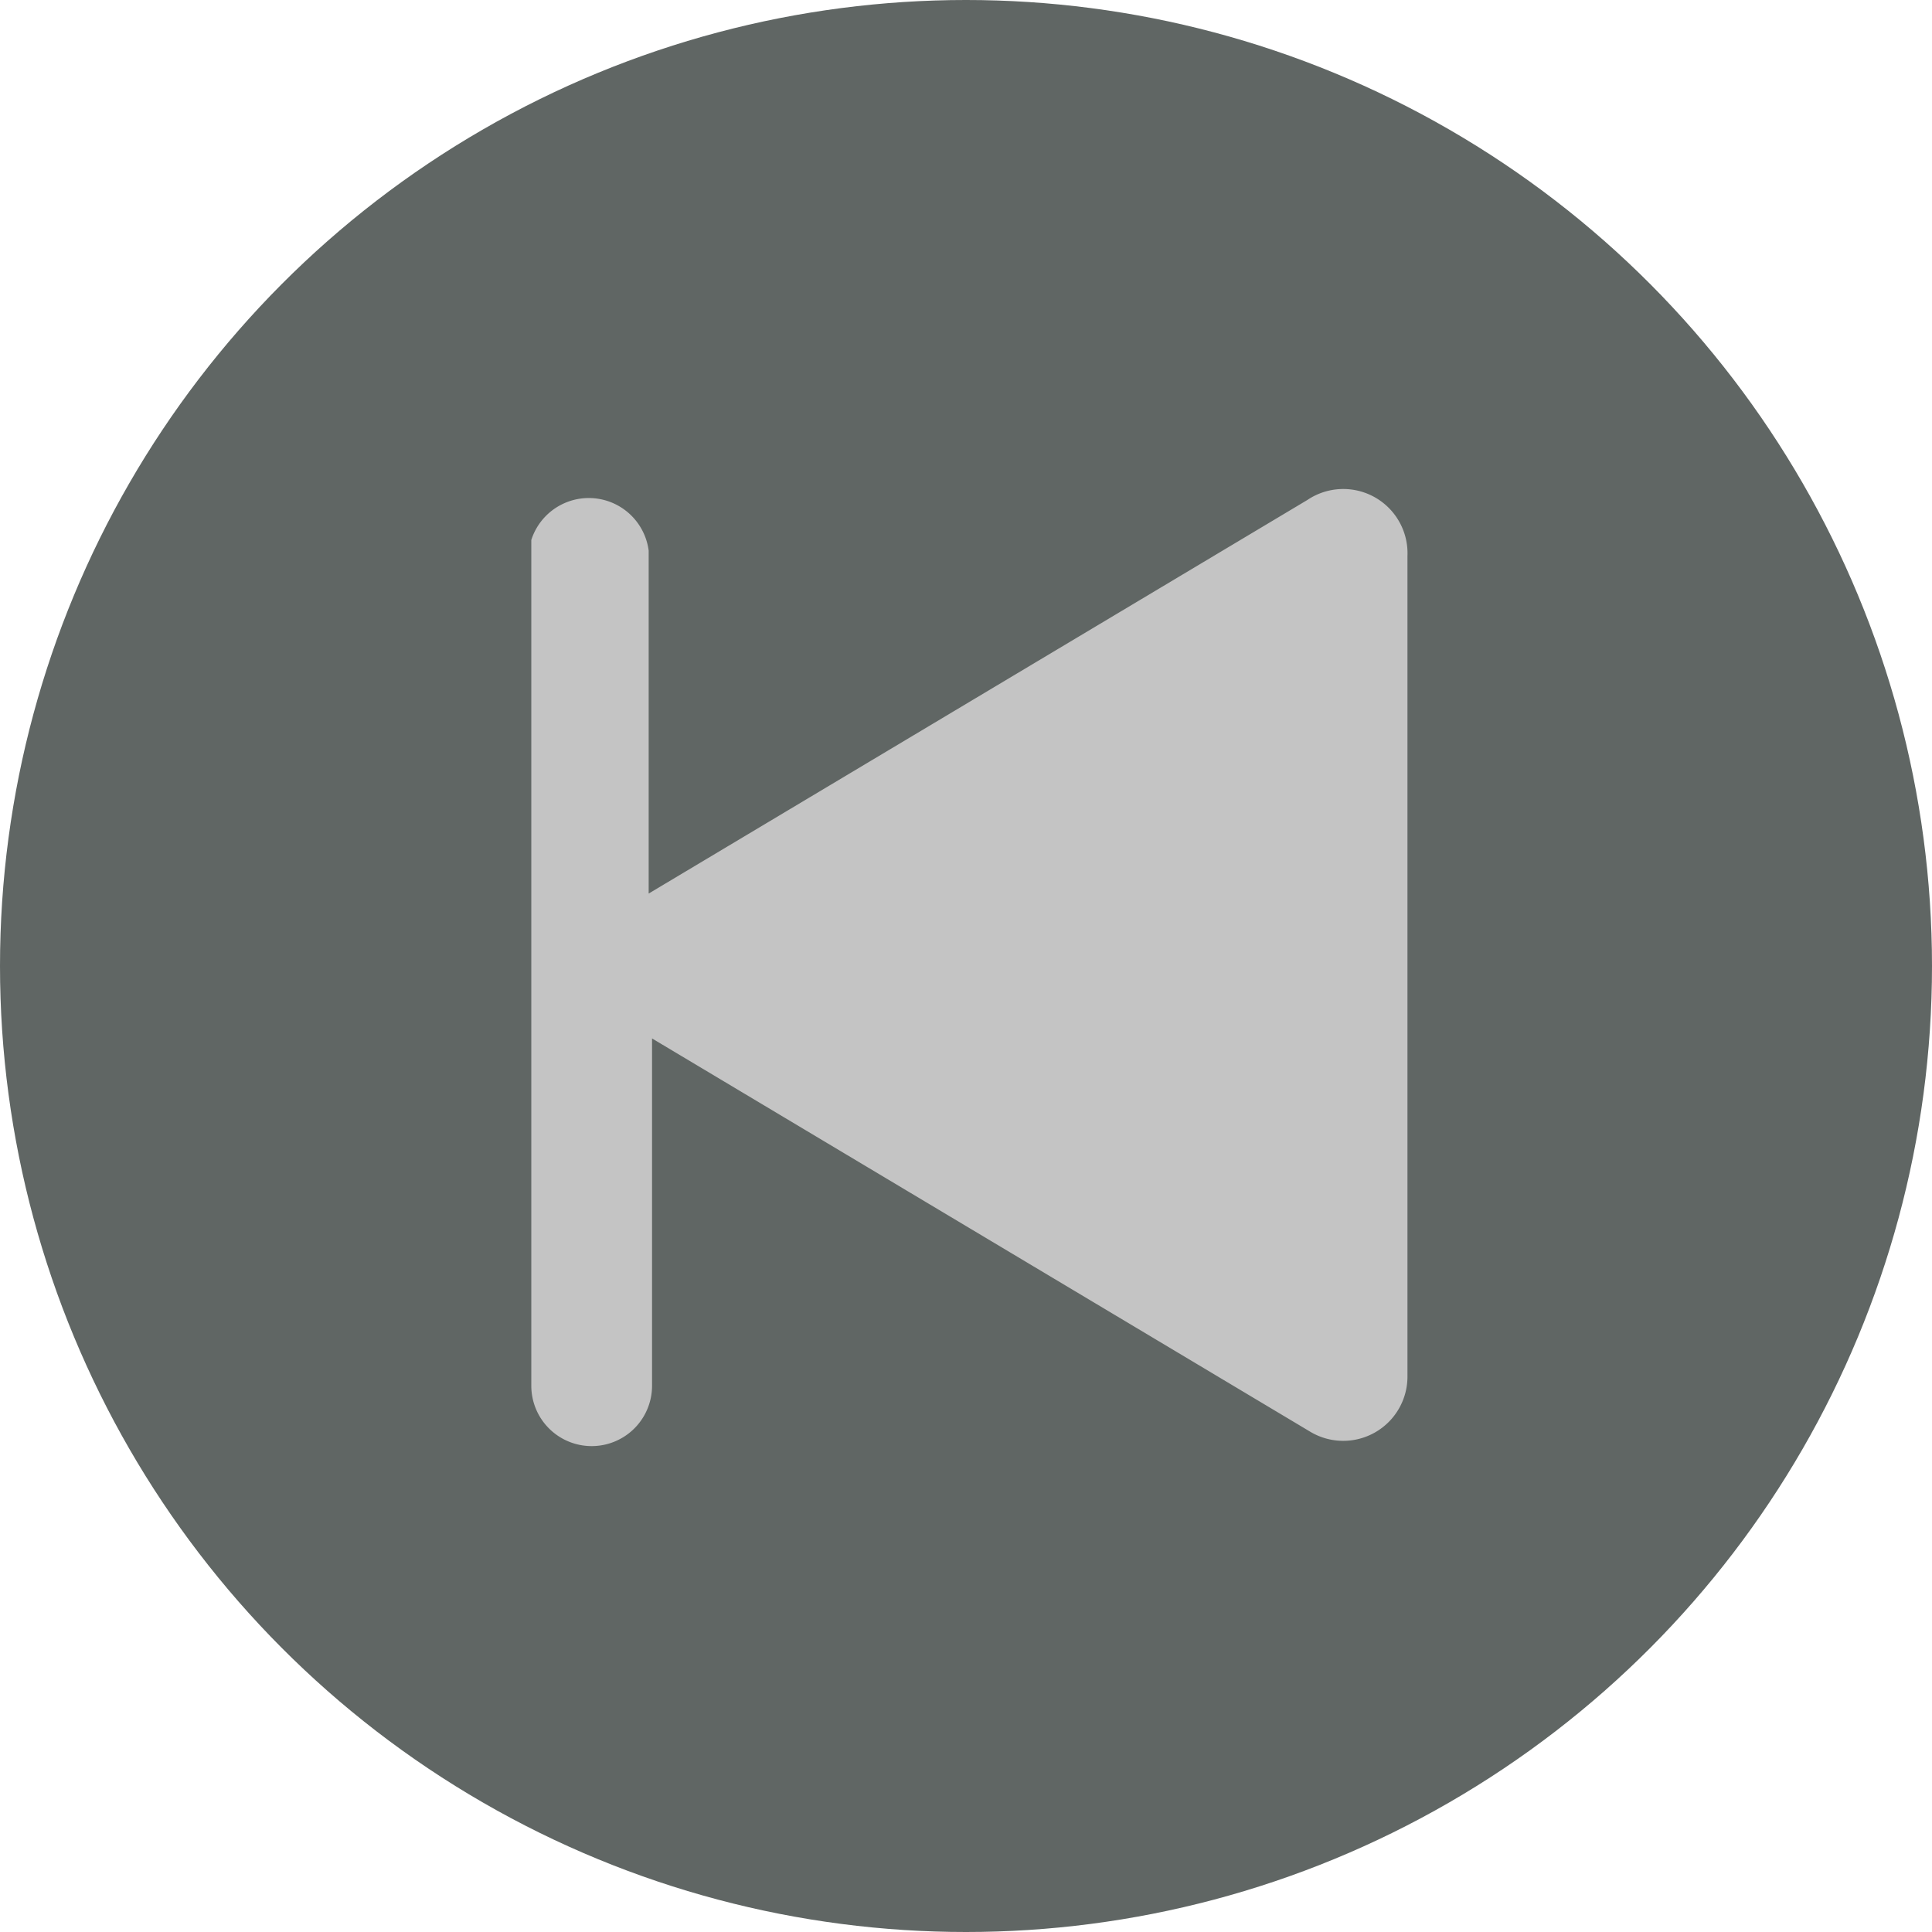 <svg xmlns="http://www.w3.org/2000/svg" viewBox="0 0 40 40"><defs><style>.cls-1{fill:#606664;}.cls-2{fill:#c4c4c4;}</style></defs><g id="Capa_2" data-name="Capa 2"><g id="Capa_1-2" data-name="Capa 1"><circle class="cls-1" cx="20" cy="20" r="20"/><path class="cls-2" d="M27.07,10.35,13.43,18.5c0-3.73,0-6.75,0-7.1A1.25,1.25,0,0,0,11,11.18c0,.36,0,9.72,0,17.51a1.25,1.25,0,0,0,1.25,1.25h0a1.25,1.25,0,0,0,1.25-1.26c0-2.17,0-4.72,0-7.18l13.64,8.15a1.33,1.33,0,0,0,2-1.14v-17A1.33,1.33,0,0,0,27.07,10.35Z"/></g></g></svg>